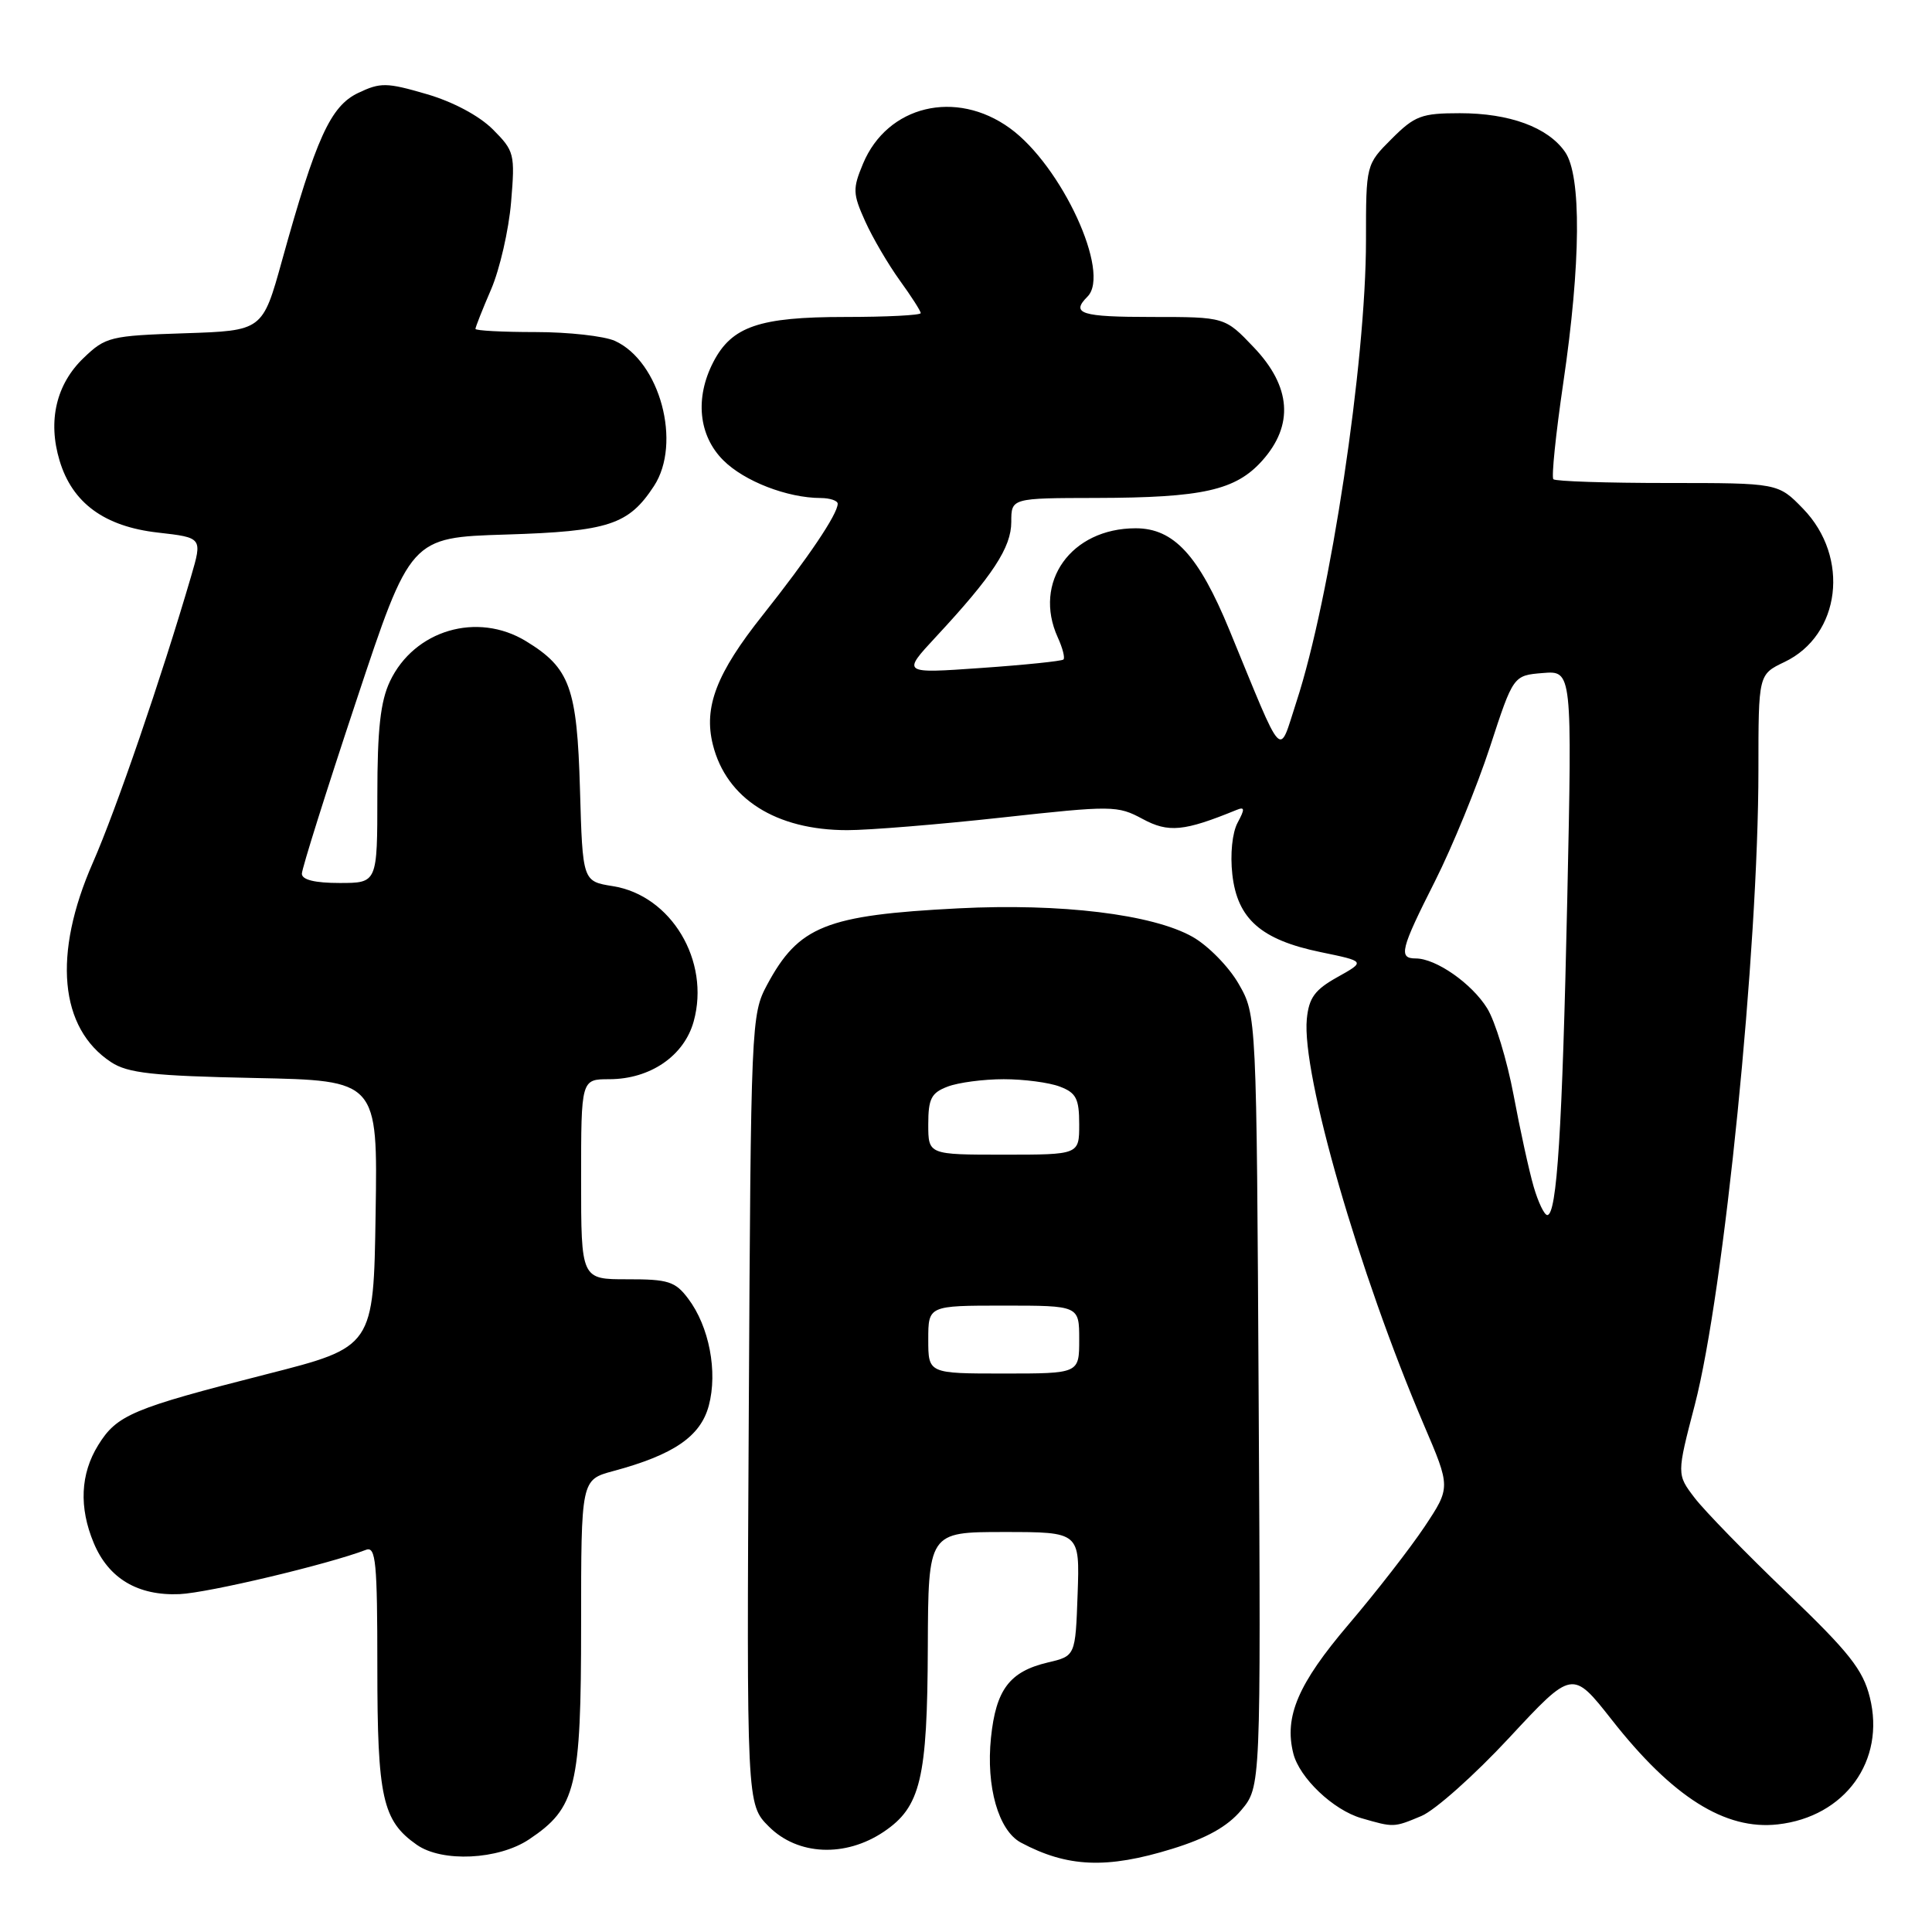 <?xml version="1.0" encoding="UTF-8" standalone="no"?>
<!DOCTYPE svg PUBLIC "-//W3C//DTD SVG 1.1//EN" "http://www.w3.org/Graphics/SVG/1.1/DTD/svg11.dtd" >
<svg xmlns="http://www.w3.org/2000/svg" xmlns:xlink="http://www.w3.org/1999/xlink" version="1.1" viewBox="0 0 256 256">
 <g >
 <path fill="currentColor"
d=" M 155.32 244.98 C 159.89 243.57 162.64 242.03 164.46 239.87 C 167.07 236.77 167.07 236.77 166.78 185.63 C 166.50 134.50 166.50 134.50 164.13 130.37 C 162.83 128.10 160.07 125.29 158.01 124.13 C 152.70 121.14 140.57 119.67 127.00 120.36 C 109.42 121.26 105.83 122.70 101.64 130.50 C 99.54 134.42 99.49 135.52 99.22 186.79 C 98.93 239.09 98.93 239.09 101.89 242.04 C 105.71 245.86 112.01 246.14 117.10 242.72 C 121.99 239.43 122.88 235.72 122.94 218.25 C 123.00 203.00 123.00 203.00 133.04 203.00 C 143.08 203.00 143.08 203.00 142.79 211.22 C 142.50 219.43 142.50 219.43 138.83 220.29 C 133.77 221.49 131.97 223.88 131.31 230.25 C 130.64 236.75 132.30 242.55 135.27 244.15 C 141.43 247.44 146.66 247.66 155.32 244.98 Z  M 70.10 243.73 C 76.34 239.56 77.00 236.87 77.00 215.29 C 77.00 196.08 77.00 196.08 81.24 194.93 C 89.28 192.77 92.83 190.33 93.92 186.25 C 95.12 181.76 93.97 175.76 91.19 172.08 C 89.48 169.80 88.55 169.50 83.13 169.51 C 77.00 169.52 77.00 169.52 77.00 156.26 C 77.00 143.00 77.00 143.00 80.75 143.00 C 86.16 142.99 90.66 139.91 91.92 135.33 C 94.13 127.33 88.94 118.65 81.21 117.42 C 77.20 116.78 77.20 116.78 76.85 104.59 C 76.46 91.10 75.52 88.51 69.70 84.96 C 63.24 81.02 54.89 83.49 51.67 90.28 C 50.41 92.94 50.00 96.64 50.00 105.40 C 50.00 117.00 50.00 117.00 45.00 117.00 C 41.72 117.00 40.00 116.58 40.00 115.77 C 40.00 115.10 43.24 104.80 47.20 92.89 C 54.39 71.22 54.39 71.22 67.04 70.83 C 80.65 70.41 83.29 69.54 86.65 64.41 C 90.37 58.73 87.45 47.89 81.48 45.17 C 80.06 44.53 75.33 44.00 70.95 44.00 C 66.58 44.00 63.00 43.81 63.00 43.58 C 63.00 43.35 63.93 40.99 65.08 38.33 C 66.22 35.67 67.41 30.49 67.72 26.81 C 68.26 20.38 68.16 20.01 65.29 17.13 C 63.48 15.33 60.00 13.47 56.50 12.46 C 51.22 10.92 50.41 10.91 47.45 12.32 C 43.79 14.07 41.87 18.30 37.37 34.52 C 34.79 43.82 34.79 43.82 24.46 44.16 C 14.61 44.48 13.98 44.64 11.08 47.43 C 7.45 50.90 6.31 55.76 7.89 61.02 C 9.57 66.65 13.84 69.77 20.93 70.57 C 26.82 71.24 26.82 71.24 25.32 76.37 C 21.38 89.83 15.40 107.26 12.30 114.32 C 6.97 126.45 7.87 136.24 14.72 140.74 C 16.94 142.20 20.22 142.56 33.73 142.84 C 50.05 143.17 50.05 143.17 49.77 160.83 C 49.50 178.48 49.50 178.48 35.32 182.09 C 17.53 186.62 15.49 187.48 13.01 191.49 C 10.65 195.30 10.45 199.74 12.42 204.45 C 14.38 209.16 18.27 211.47 23.80 211.23 C 27.60 211.06 43.46 207.29 48.50 205.36 C 49.80 204.86 50.00 206.99 50.00 220.94 C 50.00 238.20 50.68 241.26 55.22 244.44 C 58.58 246.80 66.04 246.44 70.10 243.73 Z  M 188.34 240.63 C 190.14 239.88 195.38 235.21 199.98 230.26 C 208.35 221.25 208.35 221.25 213.56 227.87 C 221.61 238.13 228.60 242.53 235.57 241.74 C 244.48 240.74 249.86 233.30 247.76 224.90 C 246.85 221.24 245.01 218.92 236.80 211.05 C 231.37 205.85 225.86 200.19 224.55 198.48 C 222.17 195.36 222.17 195.36 224.57 186.15 C 228.45 171.21 233.00 125.76 233.00 101.99 C 233.00 89.37 233.00 89.37 236.45 87.72 C 243.90 84.17 245.16 73.85 238.92 67.41 C 235.61 64.00 235.61 64.00 220.97 64.00 C 212.92 64.00 206.11 63.78 205.83 63.50 C 205.56 63.23 206.15 57.49 207.14 50.75 C 209.48 34.89 209.57 23.25 207.37 20.12 C 205.09 16.86 200.03 15.00 193.43 15.00 C 188.36 15.00 187.46 15.34 184.40 18.40 C 181.00 21.80 181.00 21.80 181.00 31.85 C 181.00 47.97 176.28 79.26 171.78 93.00 C 169.37 100.37 170.24 101.31 162.91 83.50 C 158.83 73.58 155.53 70.00 150.48 70.00 C 141.92 70.00 136.83 77.14 140.16 84.46 C 140.80 85.86 141.14 87.18 140.91 87.39 C 140.69 87.60 135.78 88.11 130.00 88.51 C 119.50 89.25 119.50 89.25 124.03 84.37 C 131.54 76.29 134.00 72.54 134.00 69.16 C 134.00 66.00 134.00 66.00 145.25 65.98 C 159.37 65.95 163.73 64.97 167.25 61.04 C 171.46 56.33 171.09 51.23 166.15 46.04 C 162.31 42.00 162.31 42.00 152.65 42.00 C 143.24 42.00 141.84 41.56 144.10 39.30 C 147.23 36.17 140.68 21.96 133.82 16.99 C 126.65 11.79 117.58 13.98 114.36 21.68 C 112.97 25.01 112.99 25.66 114.64 29.32 C 115.63 31.52 117.70 35.04 119.22 37.15 C 120.75 39.26 122.00 41.21 122.00 41.49 C 122.00 41.77 117.48 42.00 111.95 42.00 C 100.61 42.00 96.96 43.25 94.52 47.97 C 92.06 52.72 92.56 57.71 95.83 60.98 C 98.61 63.77 104.33 65.98 108.75 65.99 C 109.99 66.00 111.00 66.34 111.00 66.75 C 110.99 68.13 107.10 73.90 101.07 81.50 C 94.93 89.22 93.21 93.70 94.46 98.68 C 96.25 105.83 102.81 110.00 112.27 110.00 C 115.15 110.00 124.35 109.25 132.73 108.33 C 147.40 106.72 148.08 106.73 151.39 108.51 C 154.83 110.37 156.88 110.17 163.85 107.32 C 164.95 106.87 164.97 107.19 163.98 109.03 C 163.28 110.35 162.99 113.19 163.29 115.86 C 163.95 121.76 167.09 124.53 174.99 126.16 C 180.94 127.39 180.94 127.39 177.22 129.47 C 174.21 131.15 173.44 132.21 173.16 135.02 C 172.46 142.31 180.05 168.61 188.67 188.80 C 192.22 197.09 192.22 197.09 188.76 202.30 C 186.85 205.16 182.32 210.99 178.69 215.25 C 172.01 223.10 170.14 227.45 171.37 232.34 C 172.18 235.58 176.66 239.84 180.40 240.92 C 184.69 242.16 184.67 242.17 188.34 240.63 Z  M 123.00 177.50 C 123.00 173.00 123.00 173.00 133.00 173.00 C 143.00 173.00 143.00 173.00 143.00 177.50 C 143.00 182.00 143.00 182.00 133.00 182.00 C 123.00 182.00 123.00 182.00 123.00 177.50 Z  M 123.00 148.98 C 123.00 145.58 123.40 144.80 125.57 143.98 C 126.98 143.44 130.32 143.00 133.00 143.00 C 135.68 143.00 139.02 143.44 140.43 143.98 C 142.60 144.80 143.00 145.58 143.00 148.98 C 143.00 153.00 143.00 153.00 133.00 153.00 C 123.00 153.00 123.00 153.00 123.00 148.98 Z  M 203.22 157.25 C 202.62 155.19 201.42 149.72 200.56 145.11 C 199.69 140.49 198.12 135.32 197.06 133.61 C 195.03 130.32 190.27 127.00 187.60 127.00 C 185.27 127.00 185.56 125.83 190.16 116.73 C 192.44 112.20 195.71 104.22 197.42 99.00 C 200.52 89.50 200.52 89.50 204.42 89.18 C 208.32 88.86 208.32 88.86 207.67 119.18 C 207.01 149.79 206.30 161.00 205.02 161.00 C 204.63 161.00 203.82 159.31 203.22 157.25 Z "/>
</g>
</svg>